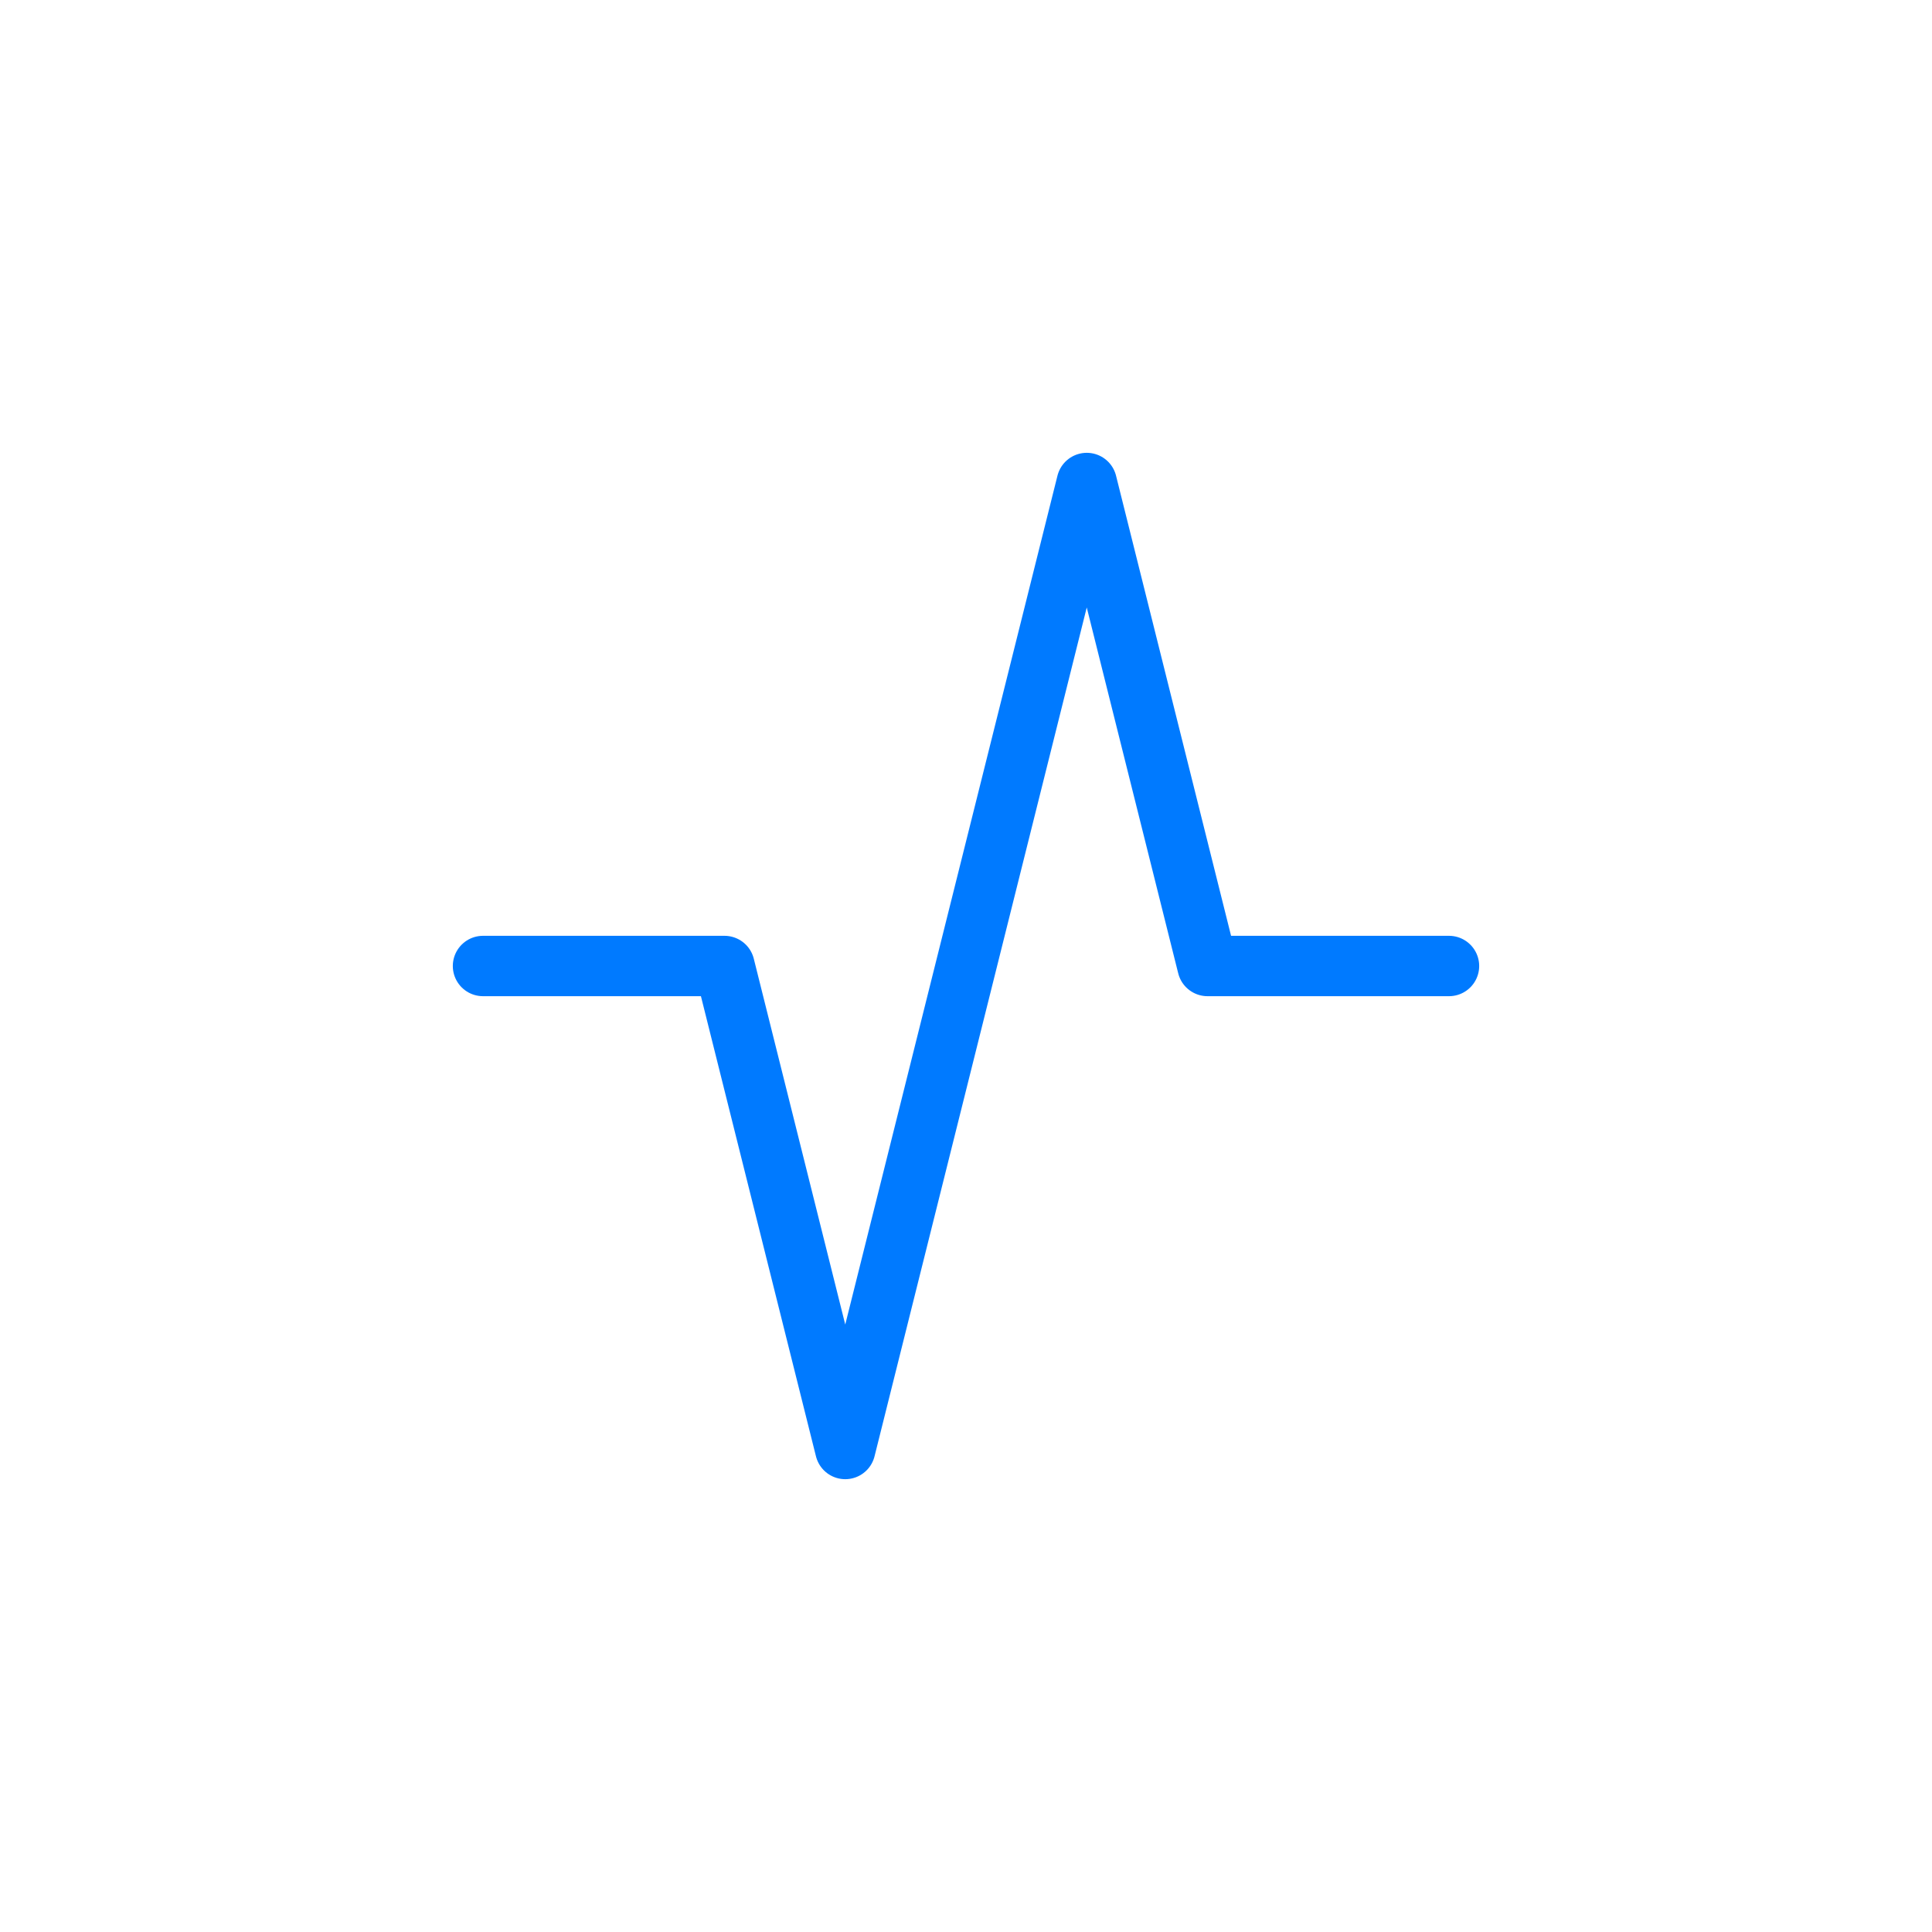 <svg width="64px" height="64px" viewBox="0 0 64 64">
  <g id="ekg" fill="none" fill-rule="evenodd" stroke="none" stroke-width="1">
    <polyline id="border" fill-rule="nonzero" stroke="#007AFF" stroke-linecap="round" stroke-linejoin="round" stroke-width="2" points="16 32 24 32 28 48 36 16 40 32 48 32"/>
  </g>
</svg>
